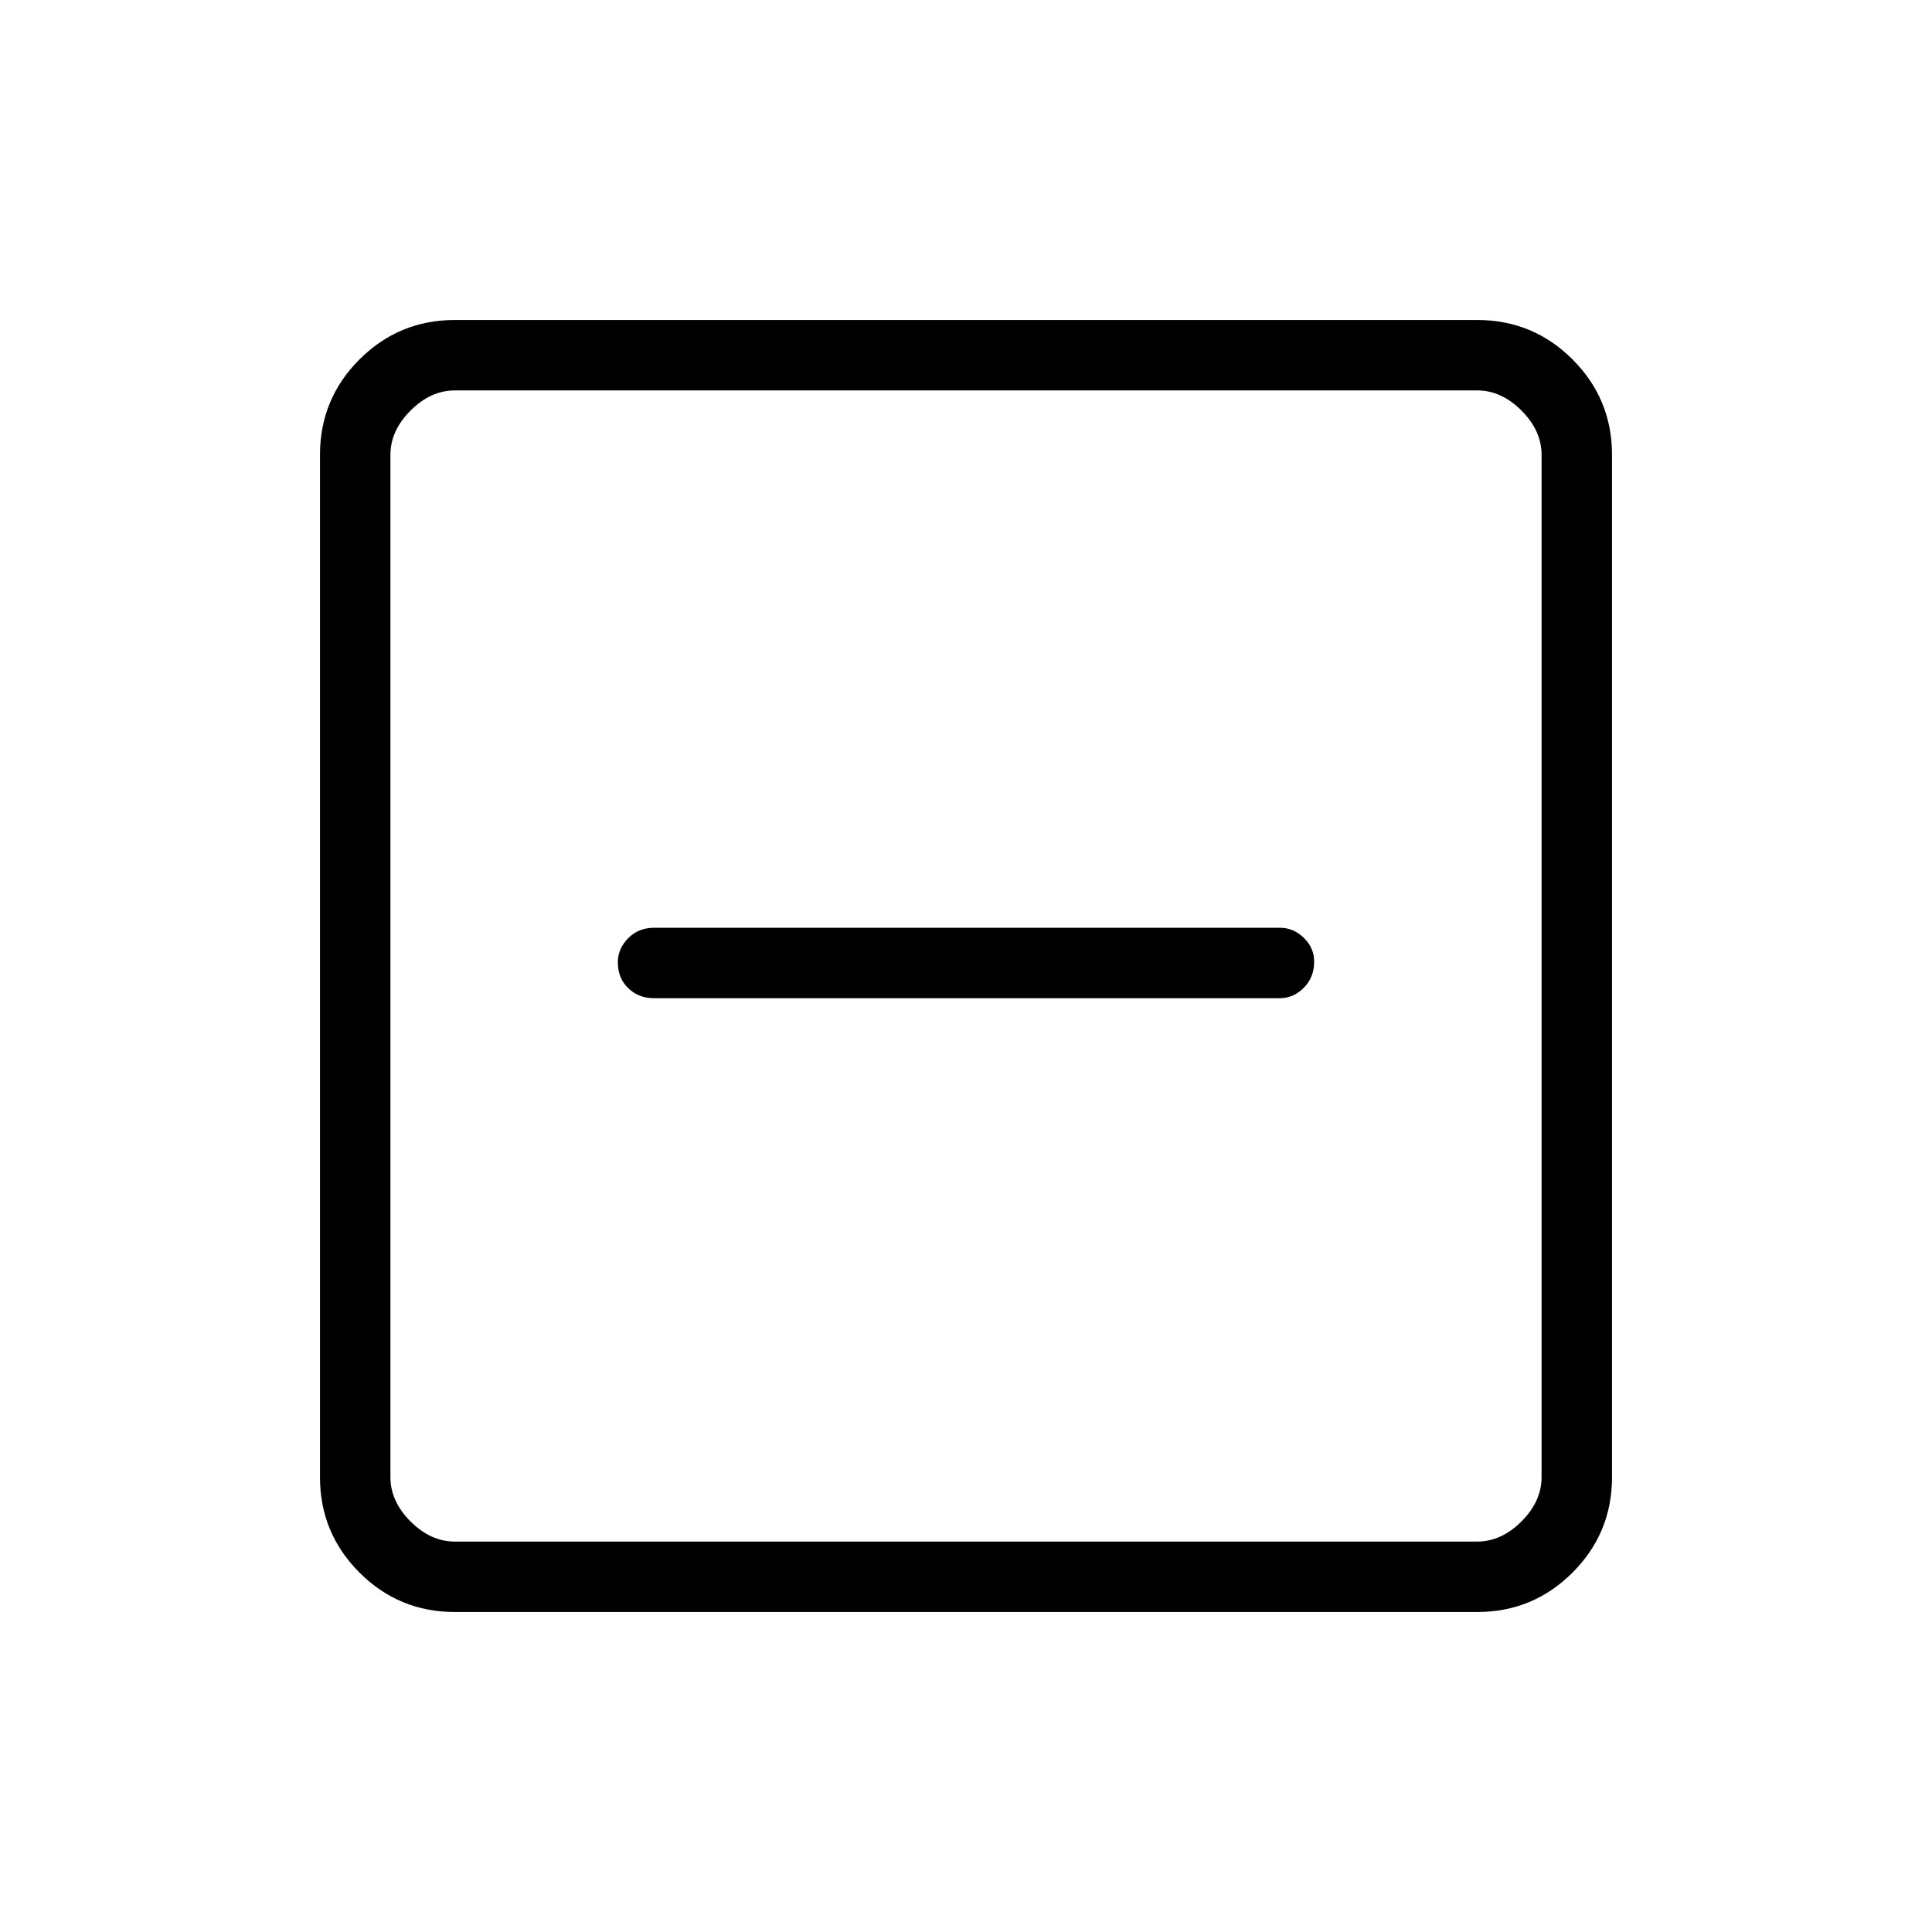 <svg xmlns="http://www.w3.org/2000/svg" height="48" viewBox="0 -960 960 960" width="48"><path d="M325-464h311q6.72 0 11.86-5.19 5.14-5.2 5.14-13 0-6.81-5.14-11.81-5.14-5-11.86-5H325q-7.73 0-12.86 5.19-5.14 5.2-5.14 12 0 7.81 5.14 12.81 5.13 5 12.86 5Zm-99 305q-27.77 0-47.39-19.61Q159-198.23 159-226v-508q0-27.78 19.61-47.39Q198.23-801 226-801h508q27.78 0 47.39 19.61T801-734v508q0 27.77-19.61 47.39Q761.78-159 734-159H226Zm0-35h508q12 0 22-10t10-22v-508q0-12-10-22t-22-10H226q-12 0-22 10t-10 22v508q0 12 10 22t22 10Zm-32-572v572-572Z"/></svg>